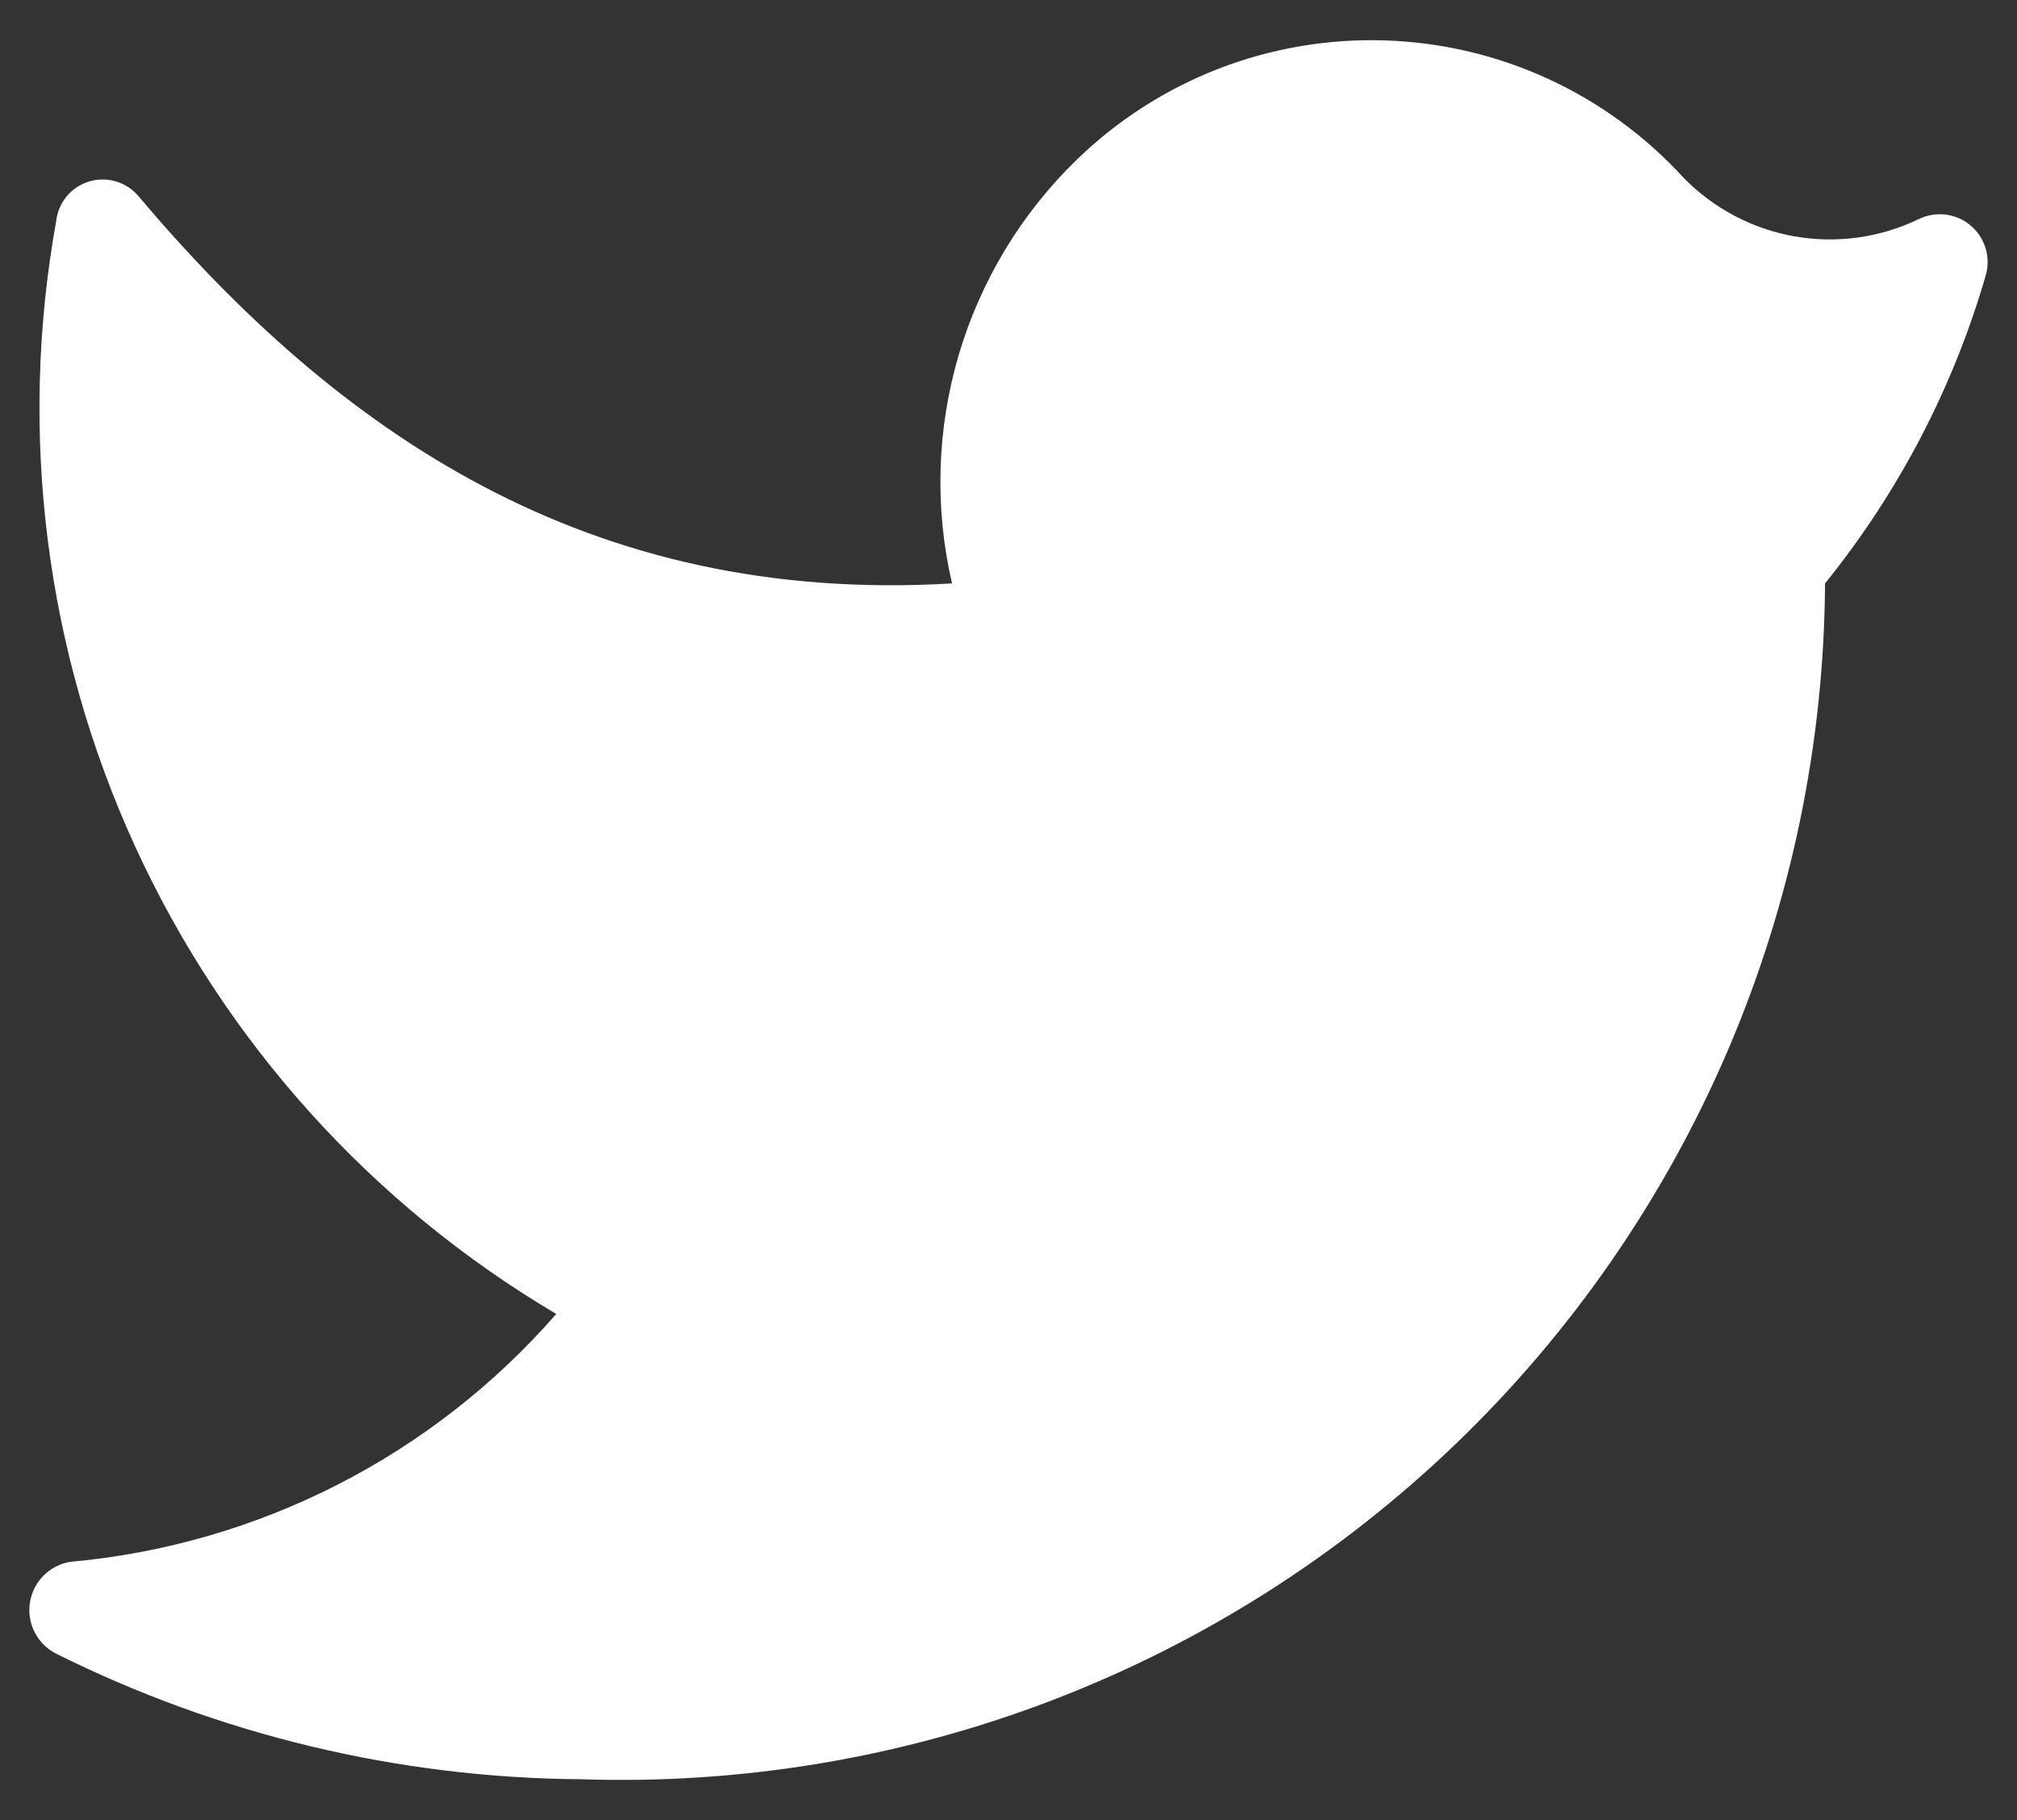 <svg width="41" height="37" viewBox="0 0 41 37" fill="none" xmlns="http://www.w3.org/2000/svg">
<rect x="0" y="0" width="41" height="37" fill="#333333" stroke="none"/>
<path d="M11.816 36.17C15.084 36.279 18.34 35.732 21.393 34.562C24.446 33.391 27.233 31.62 29.59 29.354C31.947 27.087 33.826 24.372 35.116 21.367C36.405 18.362 37.079 15.129 37.098 11.86C38.596 10.006 39.708 7.872 40.369 5.583C40.418 5.402 40.414 5.211 40.357 5.033C40.3 4.854 40.193 4.695 40.048 4.576C39.904 4.457 39.728 4.383 39.541 4.361C39.355 4.34 39.167 4.373 38.999 4.456C38.215 4.833 37.333 4.955 36.477 4.805C35.62 4.654 34.833 4.238 34.225 3.616C33.449 2.767 32.511 2.082 31.465 1.601C30.42 1.121 29.289 0.856 28.139 0.821C26.989 0.786 25.843 0.982 24.77 1.397C23.698 1.813 22.719 2.44 21.893 3.241C20.762 4.336 19.934 5.706 19.488 7.216C19.043 8.726 18.996 10.326 19.352 11.86C11.948 12.302 6.865 8.788 2.799 3.97C2.677 3.832 2.517 3.732 2.339 3.683C2.161 3.634 1.973 3.638 1.797 3.694C1.621 3.75 1.466 3.856 1.349 4C1.233 4.143 1.161 4.317 1.141 4.5C0.367 8.798 0.926 13.229 2.743 17.199C4.56 21.169 7.549 24.489 11.307 26.711C8.787 29.601 5.248 31.406 1.429 31.75C1.224 31.784 1.035 31.881 0.888 32.027C0.742 32.174 0.644 32.363 0.61 32.567C0.576 32.772 0.607 32.982 0.698 33.168C0.79 33.355 0.937 33.508 1.119 33.606C4.442 35.267 8.101 36.144 11.816 36.17Z" fill="white"/>
</svg>
